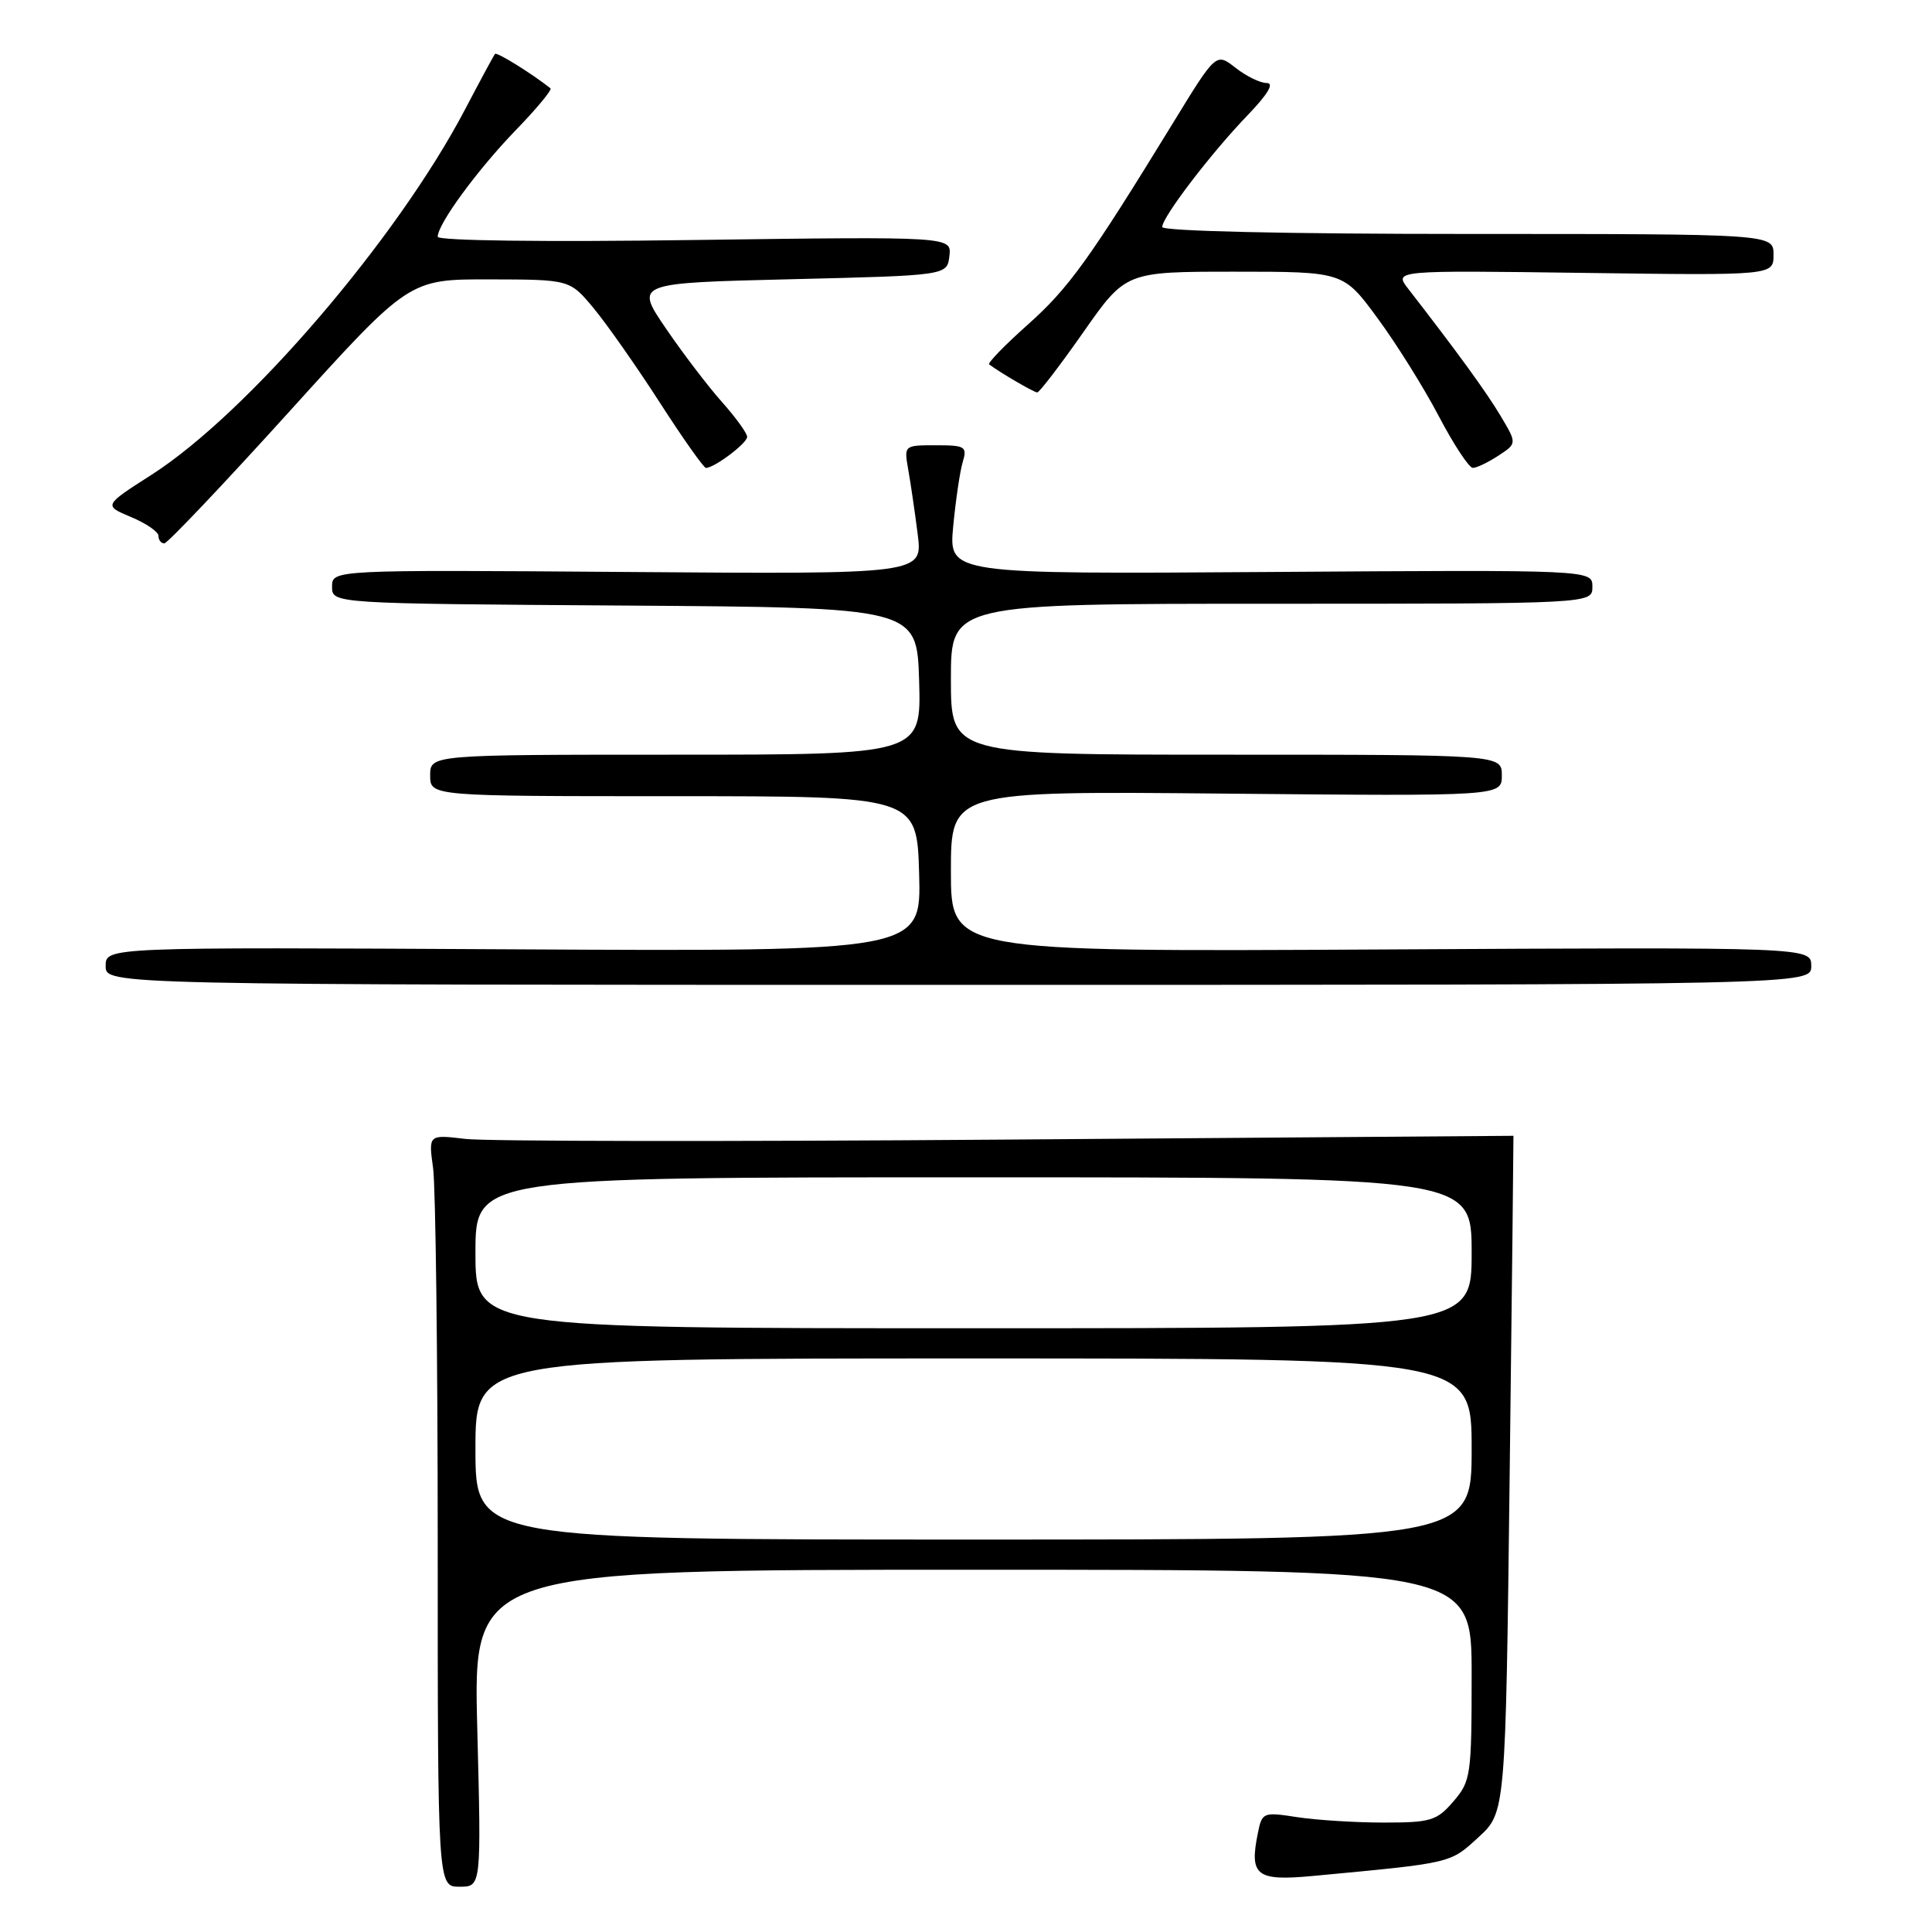 <?xml version="1.0" encoding="UTF-8" standalone="no"?>
<!DOCTYPE svg PUBLIC "-//W3C//DTD SVG 1.1//EN" "http://www.w3.org/Graphics/SVG/1.1/DTD/svg11.dtd" >
<svg xmlns="http://www.w3.org/2000/svg" xmlns:xlink="http://www.w3.org/1999/xlink" version="1.1" viewBox="0 0 256 256">
 <g >
 <path fill="currentColor"
d=" M 63.24 229.00 C 62.70 208.00 62.70 208.00 128.85 208.00 C 195.00 208.00 195.00 208.00 195.00 221.94 C 195.00 235.24 194.89 236.02 192.59 238.69 C 190.38 241.26 189.59 241.50 183.34 241.50 C 179.58 241.50 174.42 241.17 171.87 240.78 C 167.33 240.08 167.22 240.13 166.65 243.02 C 165.54 248.53 166.51 249.27 173.90 248.58 C 192.53 246.83 192.10 246.93 195.89 243.46 C 199.50 240.16 199.50 240.16 200.04 195.33 C 200.34 170.67 200.56 150.50 200.54 150.50 C 200.52 150.50 170.35 150.72 133.50 151.00 C 96.65 151.28 64.31 151.24 61.64 150.91 C 56.77 150.33 56.77 150.33 57.39 154.80 C 57.72 157.27 58.00 179.69 58.00 204.64 C 58.00 250.00 58.00 250.00 60.89 250.00 C 63.78 250.00 63.78 250.00 63.24 229.00 Z  M 240.00 128.00 C 240.00 125.50 240.00 125.50 183.00 125.81 C 126.00 126.12 126.00 126.12 126.00 115.47 C 126.00 104.81 126.00 104.81 162.50 105.16 C 199.00 105.50 199.00 105.50 199.00 102.75 C 199.00 100.00 199.00 100.00 162.50 100.00 C 126.00 100.00 126.00 100.00 126.00 90.00 C 126.00 80.00 126.00 80.00 168.50 80.00 C 211.00 80.00 211.00 80.00 211.00 77.75 C 211.00 75.50 211.00 75.50 168.36 75.79 C 125.72 76.08 125.72 76.08 126.30 69.79 C 126.63 66.33 127.19 62.49 127.56 61.25 C 128.18 59.17 127.92 59.00 124.01 59.00 C 119.78 59.00 119.78 59.00 120.35 62.25 C 120.67 64.04 121.23 67.88 121.60 70.79 C 122.27 76.09 122.27 76.09 83.13 75.79 C 44.00 75.50 44.00 75.50 44.00 77.74 C 44.00 79.98 44.00 79.98 82.75 80.24 C 121.50 80.50 121.50 80.50 121.79 90.25 C 122.07 100.00 122.07 100.00 89.54 100.00 C 57.00 100.00 57.00 100.00 57.00 102.75 C 57.00 105.50 57.00 105.50 89.25 105.50 C 121.50 105.50 121.50 105.50 121.79 115.79 C 122.07 126.08 122.07 126.08 68.04 125.79 C 14.00 125.50 14.00 125.50 14.00 128.00 C 14.00 130.50 14.00 130.50 127.00 130.50 C 240.00 130.50 240.00 130.50 240.00 128.00 Z  M 38.37 54.50 C 54.21 37.00 54.21 37.00 64.86 37.02 C 75.50 37.04 75.50 37.04 78.66 40.84 C 80.40 42.94 84.34 48.55 87.42 53.33 C 90.49 58.10 93.25 62.00 93.54 62.00 C 94.66 62.00 99.00 58.73 99.00 57.89 C 99.00 57.40 97.49 55.32 95.65 53.25 C 93.81 51.19 90.47 46.80 88.22 43.50 C 84.13 37.50 84.13 37.50 104.81 37.00 C 125.50 36.50 125.50 36.50 125.80 33.92 C 126.10 31.34 126.10 31.34 92.05 31.80 C 72.12 32.08 58.00 31.90 58.00 31.37 C 58.00 29.68 63.25 22.52 68.32 17.27 C 71.11 14.40 73.18 11.89 72.94 11.70 C 70.42 9.71 65.82 6.86 65.59 7.14 C 65.43 7.34 63.64 10.65 61.62 14.50 C 52.63 31.65 32.82 54.74 20.11 62.89 C 13.72 66.98 13.72 66.98 17.36 68.51 C 19.36 69.34 21.00 70.47 21.00 71.01 C 21.00 71.56 21.34 72.00 21.77 72.00 C 22.19 72.00 29.66 64.12 38.37 54.50 Z  M 198.54 60.38 C 201.01 58.76 201.01 58.76 198.85 55.13 C 196.95 51.95 193.24 46.83 186.60 38.27 C 184.70 35.82 184.70 35.82 209.85 36.16 C 235.00 36.50 235.00 36.50 235.00 33.75 C 235.00 31.00 235.00 31.00 194.50 31.00 C 170.41 31.00 154.00 30.63 154.00 30.08 C 154.00 28.77 160.48 20.28 165.33 15.25 C 168.02 12.45 168.88 11.00 167.84 11.00 C 166.98 11.00 165.12 10.09 163.71 8.98 C 161.14 6.97 161.14 6.97 155.47 16.23 C 144.34 34.39 141.62 38.18 136.16 43.04 C 133.12 45.75 130.83 48.11 131.07 48.29 C 132.67 49.47 137.02 52.00 137.44 52.00 C 137.72 52.00 140.48 48.40 143.56 44.00 C 149.17 36.00 149.17 36.00 163.59 36.00 C 178.00 36.00 178.00 36.00 182.51 42.13 C 184.99 45.49 188.65 51.34 190.64 55.13 C 192.62 58.91 194.66 62.00 195.16 62.00 C 195.66 62.00 197.18 61.27 198.54 60.38 Z  M 63.00 192.00 C 63.00 180.00 63.00 180.00 129.00 180.00 C 195.00 180.00 195.00 180.00 195.00 192.00 C 195.00 204.00 195.00 204.00 129.00 204.00 C 63.00 204.00 63.00 204.00 63.00 192.00 Z  M 63.00 166.00 C 63.00 156.00 63.00 156.00 129.00 156.00 C 195.00 156.00 195.00 156.00 195.00 166.00 C 195.00 176.00 195.00 176.00 129.00 176.00 C 63.00 176.00 63.00 176.00 63.00 166.00 Z "/>
</g>
</svg>